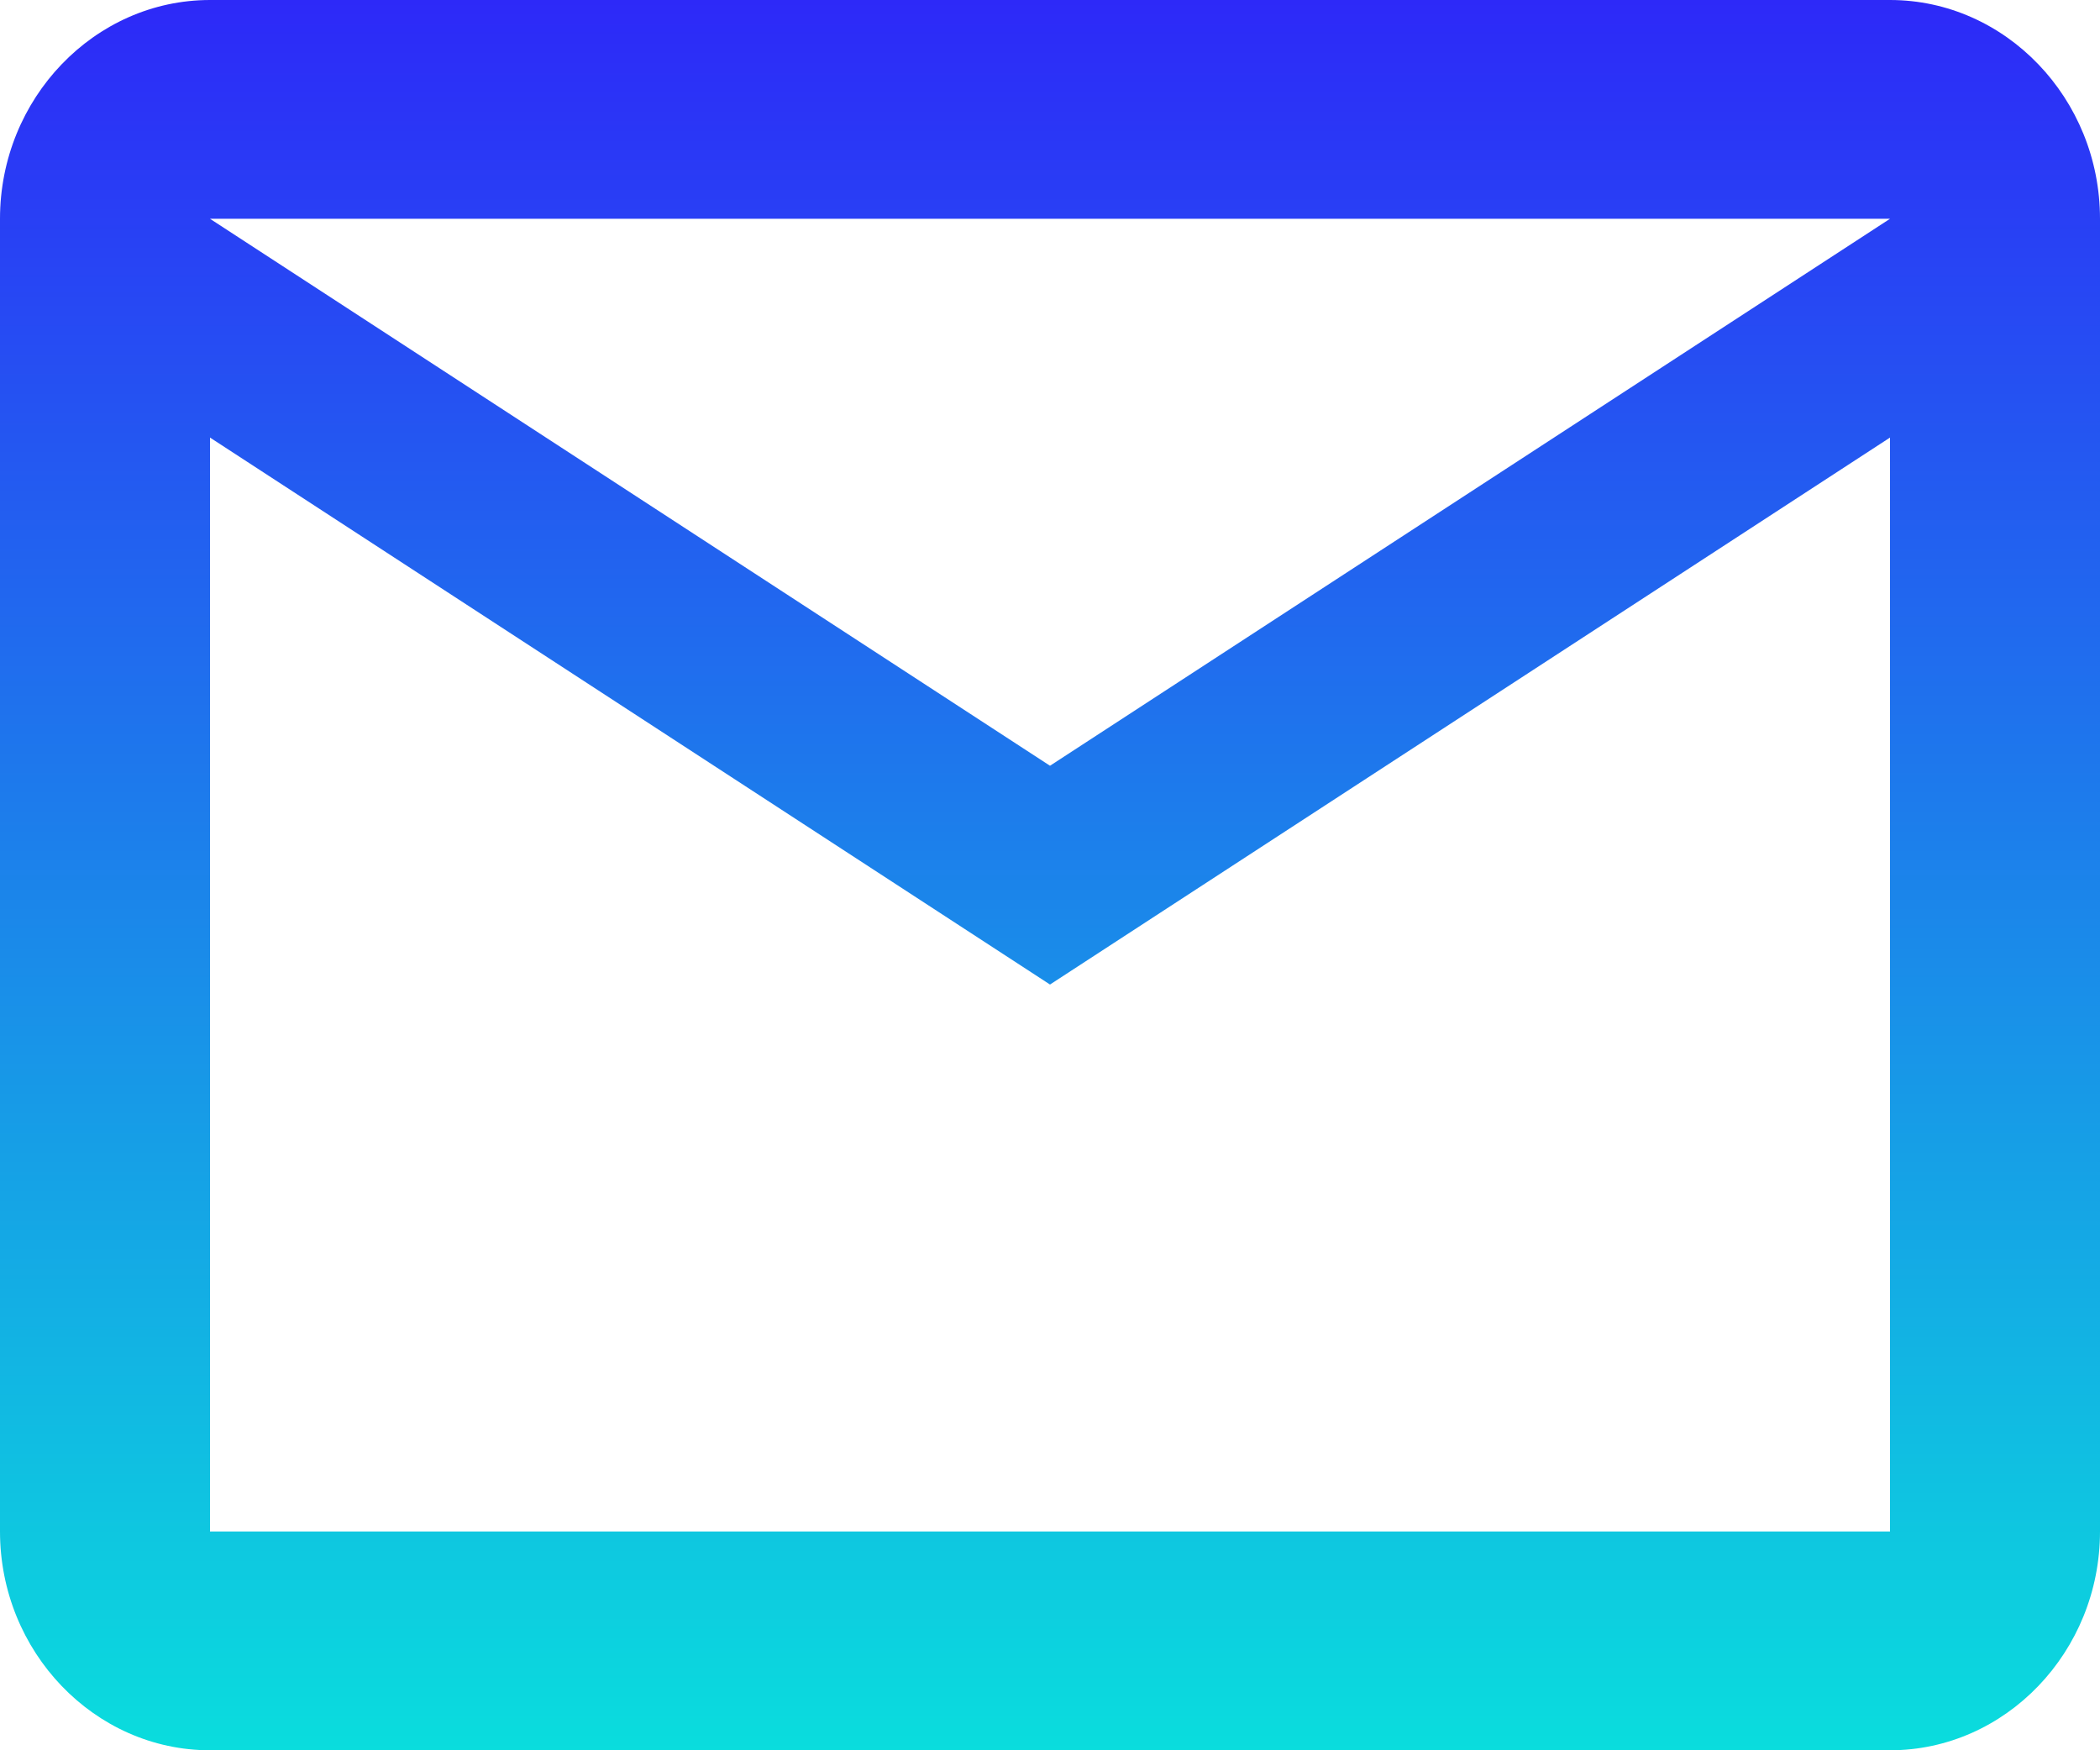 <svg width="24" height="20" viewBox="0 0 24 20" fill="none" xmlns="http://www.w3.org/2000/svg">
<path d="M24 2.5C24 1.125 22.92 0 21.6 0H2.4C1.08 0 0 1.125 0 2.5V17.5C0 18.875 1.08 20 2.4 20H21.6C22.92 20 24 18.875 24 17.5V2.5ZM21.6 2.5L12 8.75L2.4 2.5H21.6ZM21.6 17.5H2.4V5L12 11.25L21.6 5V17.5Z" fill="url(#paint0_linear_309_7)"/>
<defs>
<linearGradient id="paint0_linear_309_7" x1="12" y1="0" x2="12" y2="20" gradientUnits="userSpaceOnUse">
<stop stop-color="#2D29F8"/>
<stop offset="1" stop-color="#0ADDDD"/>
</linearGradient>
</defs>
</svg>
